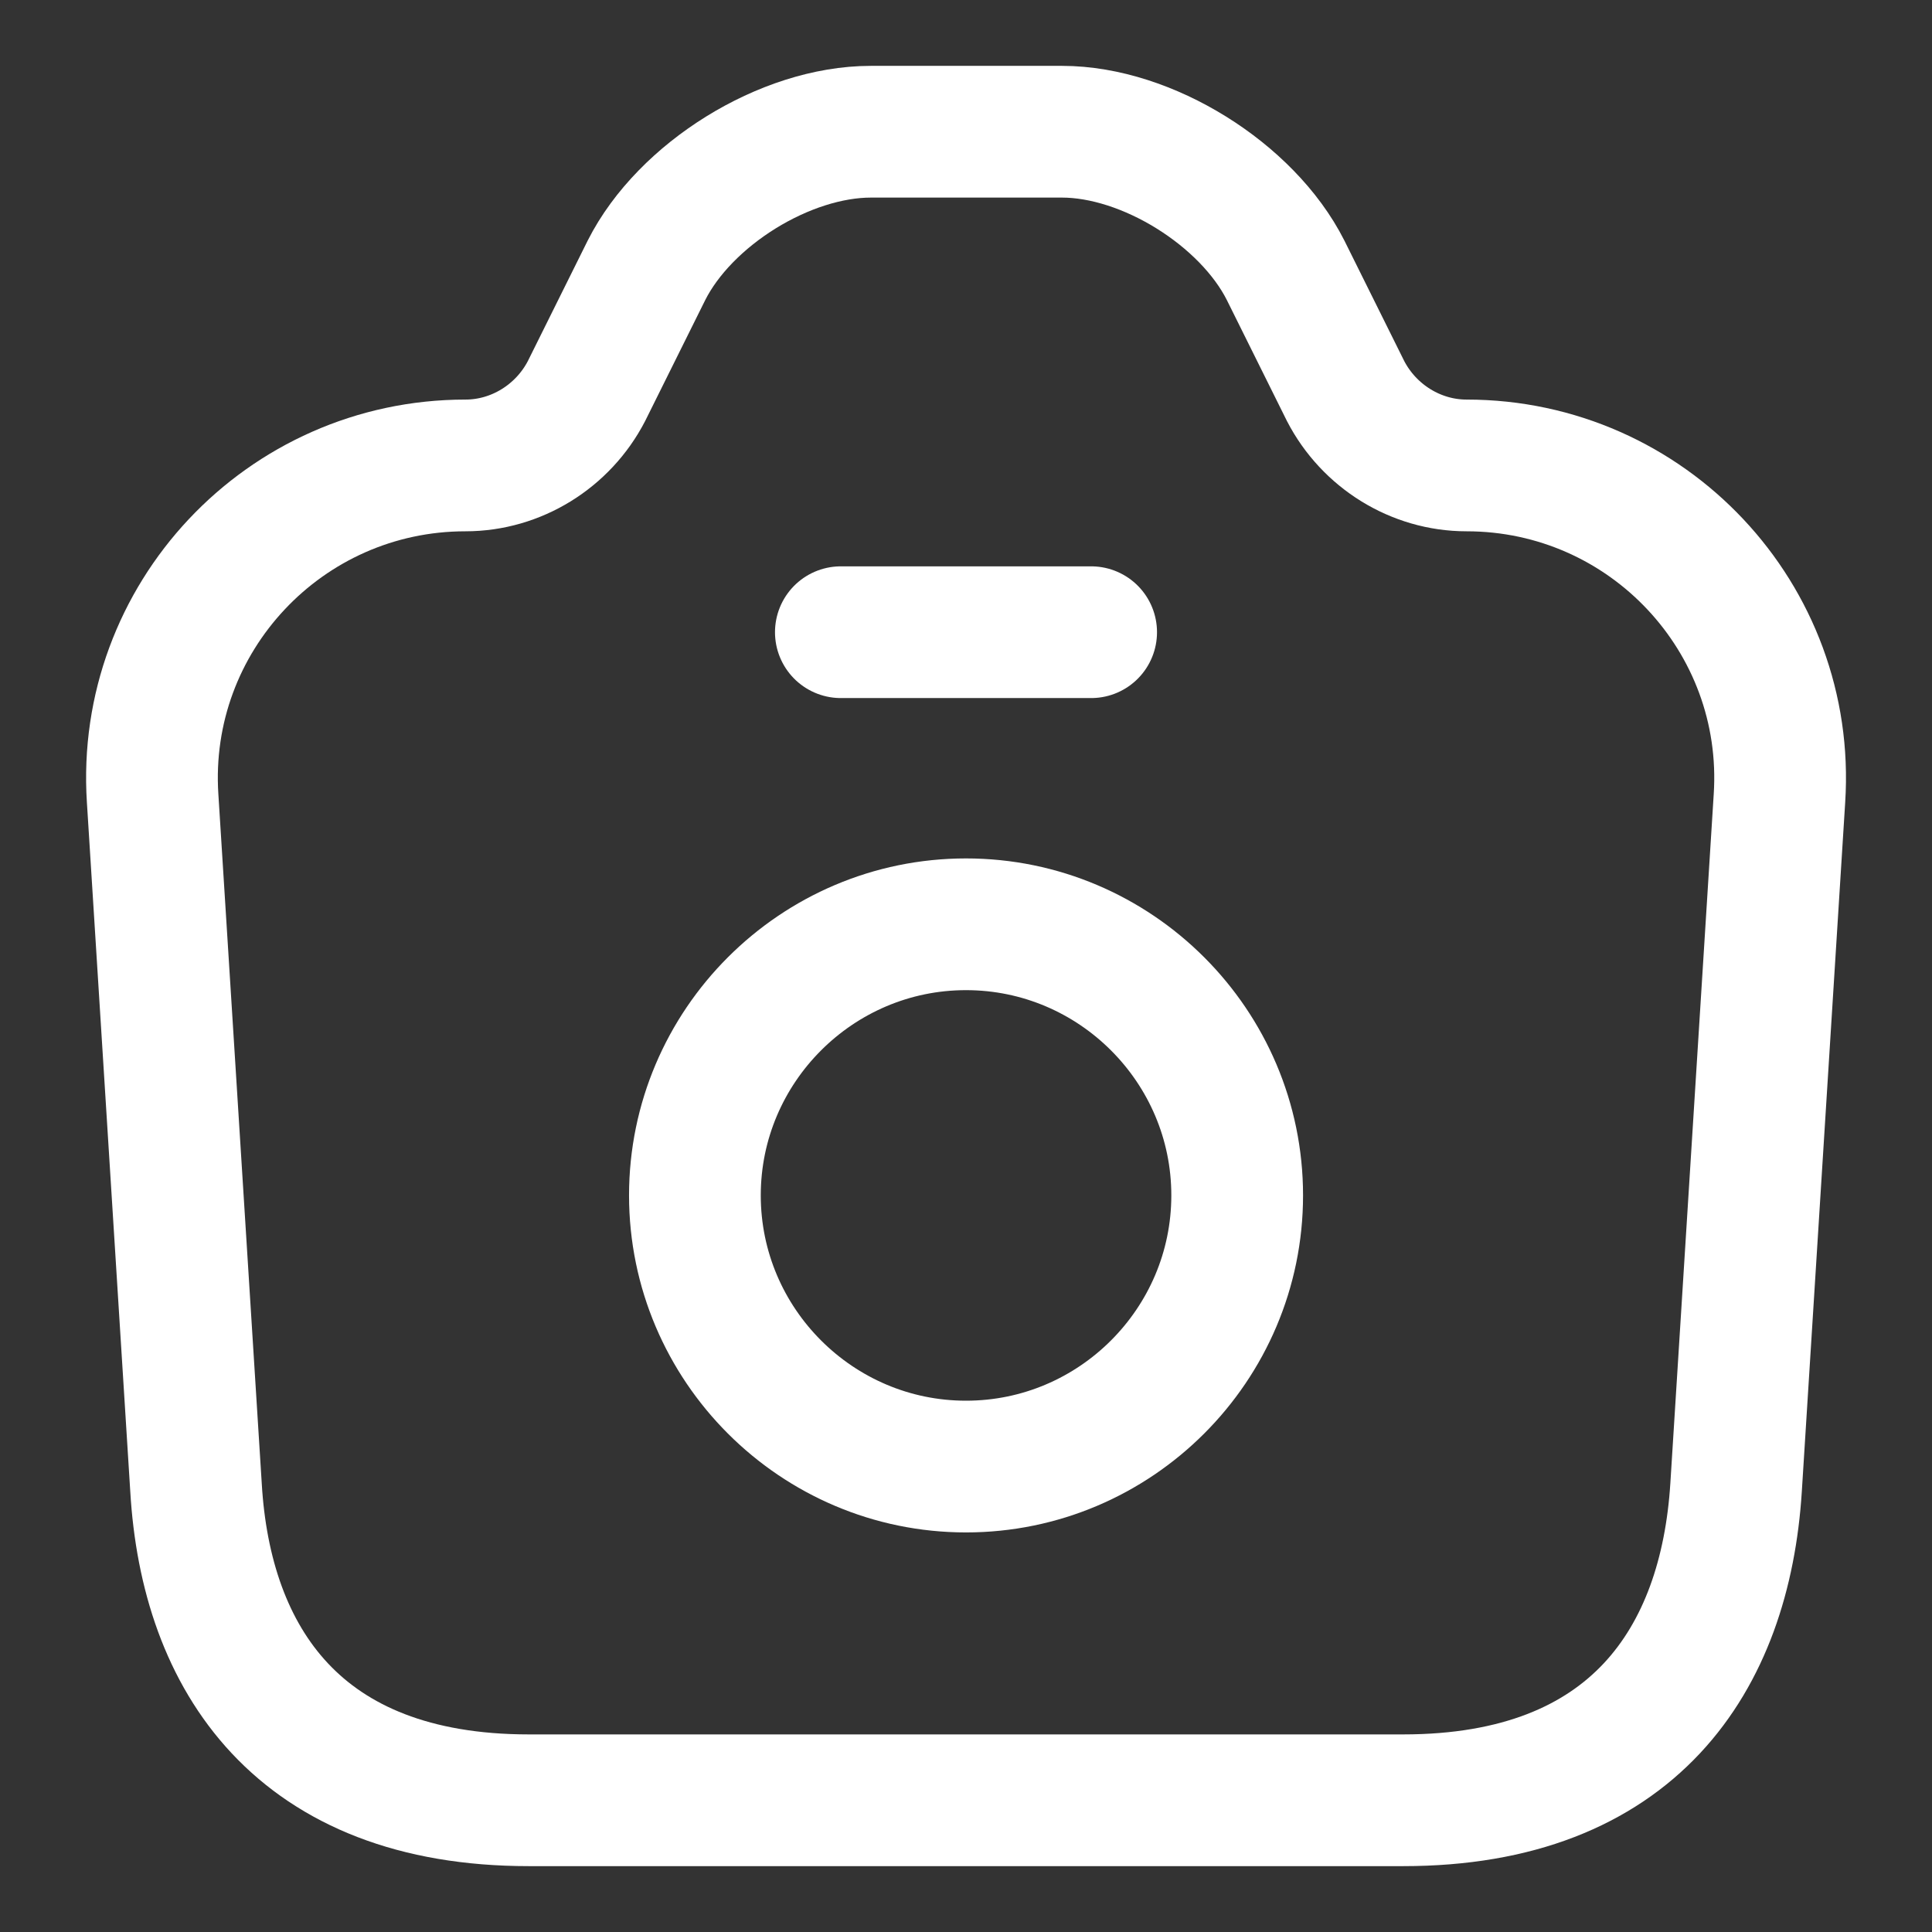 <svg width="22" height="22" viewBox="0 0 22 22" fill="none" xmlns="http://www.w3.org/2000/svg">
<rect x="0" y="0" width="22" height="22" fill="#333333" stroke="none"/>
<g id="vuesax/linear/camera">
<g id="vuesax/linear/camera_2">
<g id="camera">
<path id="Vector" d="M6.022 20.5H15.978C18.6 20.5 19.645 18.895 19.769 16.938L20.263 9.09C20.396 7.038 18.762 5.3 16.7 5.3C16.121 5.3 15.589 4.967 15.323 4.454L14.639 3.077C14.202 2.212 13.062 1.5 12.093 1.5H9.917C8.939 1.5 7.799 2.212 7.362 3.077L6.678 4.454C6.412 4.967 5.88 5.3 5.3 5.3C3.239 5.3 1.605 7.038 1.738 9.09L2.232 16.938C2.346 18.895 3.4 20.5 6.022 20.5Z" stroke="white" stroke-width="1.5" stroke-linecap="round" stroke-linejoin="round"/>
<path id="Vector_2" d="M9.575 7.199H12.425" stroke="white" stroke-width="1.5" stroke-linecap="round" stroke-linejoin="round"/>
<path id="Vector_3" d="M11 16.7C12.701 16.7 14.088 15.313 14.088 13.612C14.088 11.912 12.701 10.525 11 10.525C9.3 10.525 7.913 11.912 7.913 13.612C7.913 15.313 9.3 16.7 11 16.7Z" stroke="white" stroke-width="1.5" stroke-linecap="round" stroke-linejoin="round"/>
</g>
</g>
</g>
</svg>
